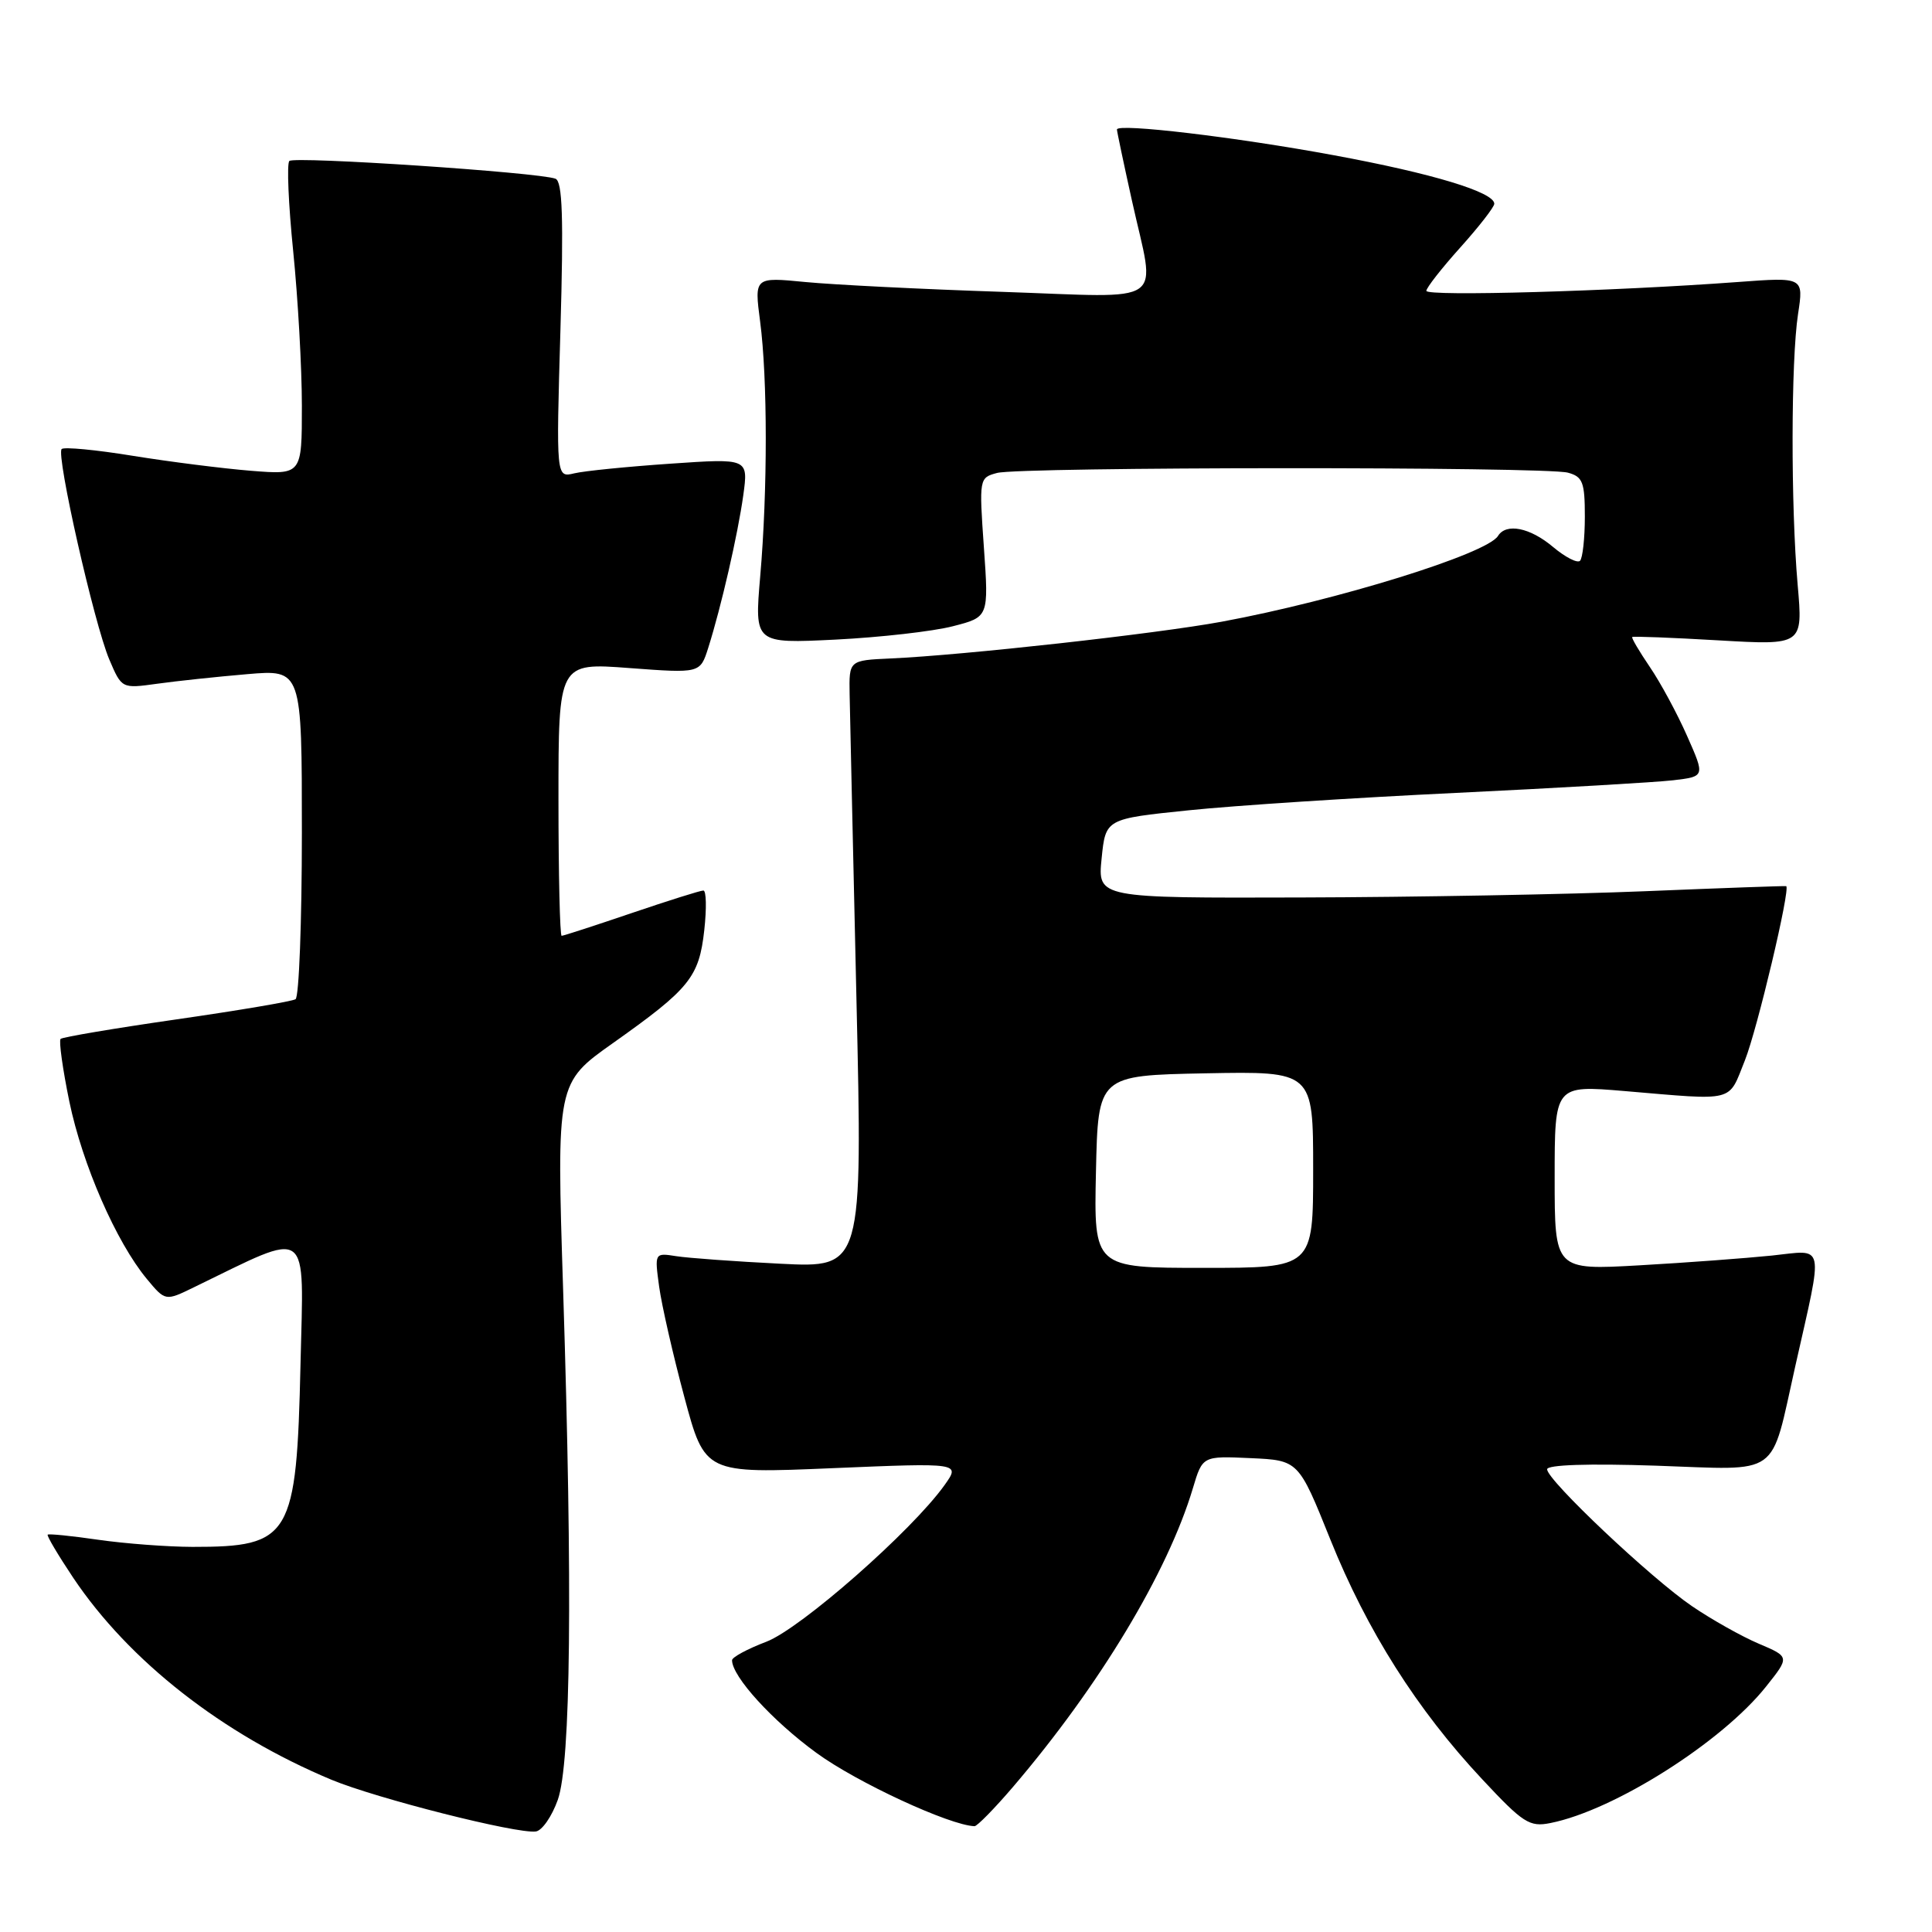 <?xml version="1.0" encoding="UTF-8" standalone="no"?>
<!DOCTYPE svg PUBLIC "-//W3C//DTD SVG 1.1//EN" "http://www.w3.org/Graphics/SVG/1.1/DTD/svg11.dtd" >
<svg xmlns="http://www.w3.org/2000/svg" xmlns:xlink="http://www.w3.org/1999/xlink" version="1.1" viewBox="0 0 256 256">
 <g >
 <path fill="currentColor"
d=" M 73.91 238.49 C 75.64 233.61 75.88 210.54 74.62 171.00 C 73.74 143.50 73.74 143.50 81.27 138.18 C 91.39 131.01 92.63 129.48 93.32 123.25 C 93.64 120.36 93.59 118.00 93.20 118.00 C 92.80 118.00 88.52 119.35 83.66 121.00 C 78.81 122.65 74.65 124.00 74.42 124.00 C 74.19 124.00 74.00 115.86 74.00 105.91 C 74.00 87.81 74.00 87.81 83.39 88.52 C 92.77 89.22 92.77 89.22 93.84 85.86 C 95.57 80.39 97.76 70.85 98.49 65.62 C 99.16 60.73 99.16 60.73 88.83 61.44 C 83.15 61.83 77.42 62.40 76.09 62.72 C 73.69 63.30 73.69 63.30 74.26 43.72 C 74.69 28.79 74.53 24.03 73.60 23.68 C 71.41 22.84 38.99 20.68 38.34 21.33 C 37.99 21.68 38.22 27.06 38.85 33.29 C 39.48 39.52 40.00 48.74 40.00 53.77 C 40.00 62.92 40.00 62.92 33.25 62.38 C 29.54 62.08 22.50 61.19 17.61 60.40 C 12.72 59.60 8.47 59.20 8.17 59.50 C 7.41 60.26 12.48 82.67 14.48 87.38 C 16.13 91.25 16.13 91.25 20.82 90.60 C 23.39 90.24 28.76 89.67 32.75 89.33 C 40.00 88.71 40.00 88.71 40.00 110.29 C 40.00 122.17 39.62 132.12 39.16 132.40 C 38.70 132.69 31.61 133.89 23.41 135.07 C 15.21 136.25 8.29 137.42 8.03 137.66 C 7.78 137.90 8.30 141.64 9.19 145.97 C 10.92 154.31 15.39 164.56 19.45 169.46 C 21.91 172.42 21.91 172.42 25.70 170.57 C 41.35 162.98 40.24 162.18 39.82 180.72 C 39.30 203.69 38.54 204.98 25.50 204.97 C 22.20 204.96 16.59 204.54 13.04 204.03 C 9.48 203.51 6.46 203.21 6.32 203.35 C 6.17 203.49 7.70 206.06 9.70 209.06 C 17.11 220.11 29.49 229.80 43.93 235.83 C 49.87 238.30 68.50 243.02 71.00 242.68 C 71.83 242.57 73.13 240.68 73.91 238.49 Z  M 134.25 236.75 C 145.70 223.34 154.74 208.32 158.06 197.21 C 159.34 192.92 159.34 192.92 165.70 193.21 C 172.06 193.50 172.06 193.50 176.28 204.00 C 181.13 216.06 187.76 226.53 196.38 235.74 C 201.83 241.58 202.67 242.12 205.45 241.56 C 213.89 239.88 228.16 230.84 234.01 223.48 C 237.15 219.54 237.15 219.54 233.05 217.80 C 230.79 216.84 226.82 214.61 224.22 212.84 C 218.77 209.14 205.00 196.13 205.00 194.69 C 205.00 194.09 210.45 193.91 219.44 194.21 C 236.17 194.78 234.52 195.97 237.89 181.00 C 241.64 164.33 241.91 165.62 234.77 166.37 C 231.34 166.72 223.47 167.31 217.27 167.66 C 206.00 168.30 206.00 168.30 206.00 156.05 C 206.00 143.79 206.00 143.79 215.25 144.57 C 230.12 145.83 228.95 146.13 231.21 140.50 C 232.85 136.38 237.27 117.74 236.68 117.42 C 236.58 117.37 228.18 117.67 218.00 118.09 C 207.82 118.51 187.34 118.88 172.47 118.92 C 145.44 119.00 145.44 119.00 145.97 113.75 C 146.50 108.50 146.50 108.50 157.50 107.37 C 163.55 106.74 179.53 105.70 193.00 105.06 C 206.47 104.41 219.40 103.66 221.71 103.39 C 225.93 102.89 225.93 102.89 223.55 97.52 C 222.25 94.57 220.03 90.46 218.62 88.39 C 217.21 86.31 216.15 84.52 216.28 84.41 C 216.40 84.29 221.54 84.49 227.70 84.85 C 238.90 85.50 238.90 85.50 238.20 77.50 C 237.28 66.98 237.31 47.76 238.25 41.61 C 239.00 36.72 239.00 36.72 230.25 37.37 C 213.78 38.59 189.00 39.30 189.00 38.54 C 189.00 38.13 191.03 35.54 193.50 32.79 C 195.97 30.04 198.00 27.43 198.00 27.00 C 198.00 25.46 189.77 22.97 176.74 20.57 C 163.72 18.16 148.00 16.30 148.00 17.16 C 148.00 17.40 148.89 21.63 149.98 26.55 C 153.13 40.79 155.08 39.42 132.75 38.67 C 122.16 38.32 110.45 37.73 106.72 37.37 C 99.95 36.71 99.95 36.71 100.72 42.60 C 101.71 50.12 101.72 64.98 100.73 76.39 C 99.97 85.28 99.97 85.28 110.73 84.75 C 116.65 84.45 123.64 83.66 126.26 82.98 C 131.02 81.76 131.02 81.76 130.37 72.53 C 129.73 63.41 129.75 63.30 132.11 62.67 C 135.15 61.85 204.73 61.82 207.75 62.63 C 209.72 63.16 210.00 63.89 210.00 68.45 C 210.00 71.32 209.71 73.95 209.36 74.31 C 209.01 74.66 207.40 73.83 205.78 72.47 C 202.73 69.90 199.57 69.27 198.49 71.02 C 197.02 73.39 177.18 79.55 161.88 82.38 C 153.21 83.98 127.65 86.82 118.00 87.25 C 112.50 87.50 112.50 87.50 112.58 92.00 C 112.63 94.47 113.03 112.59 113.48 132.25 C 114.30 168.00 114.30 168.00 103.40 167.45 C 97.41 167.15 91.20 166.70 89.61 166.45 C 86.73 166.00 86.73 166.00 87.34 170.49 C 87.68 172.96 89.18 179.54 90.68 185.12 C 93.40 195.26 93.40 195.26 110.33 194.54 C 127.26 193.83 127.26 193.83 125.16 196.78 C 120.84 202.84 106.10 215.80 101.54 217.54 C 99.04 218.49 97.00 219.59 97.00 219.99 C 97.00 222.15 102.35 228.02 108.20 232.28 C 113.52 236.17 125.83 241.87 129.13 241.98 C 129.47 241.99 131.78 239.64 134.25 236.75 Z  M 145.22 155.25 C 145.50 142.50 145.50 142.50 159.75 142.22 C 174.00 141.95 174.00 141.95 174.00 154.97 C 174.00 168.00 174.00 168.00 159.47 168.00 C 144.94 168.00 144.94 168.00 145.22 155.25 Z "/>
</g>
</svg>